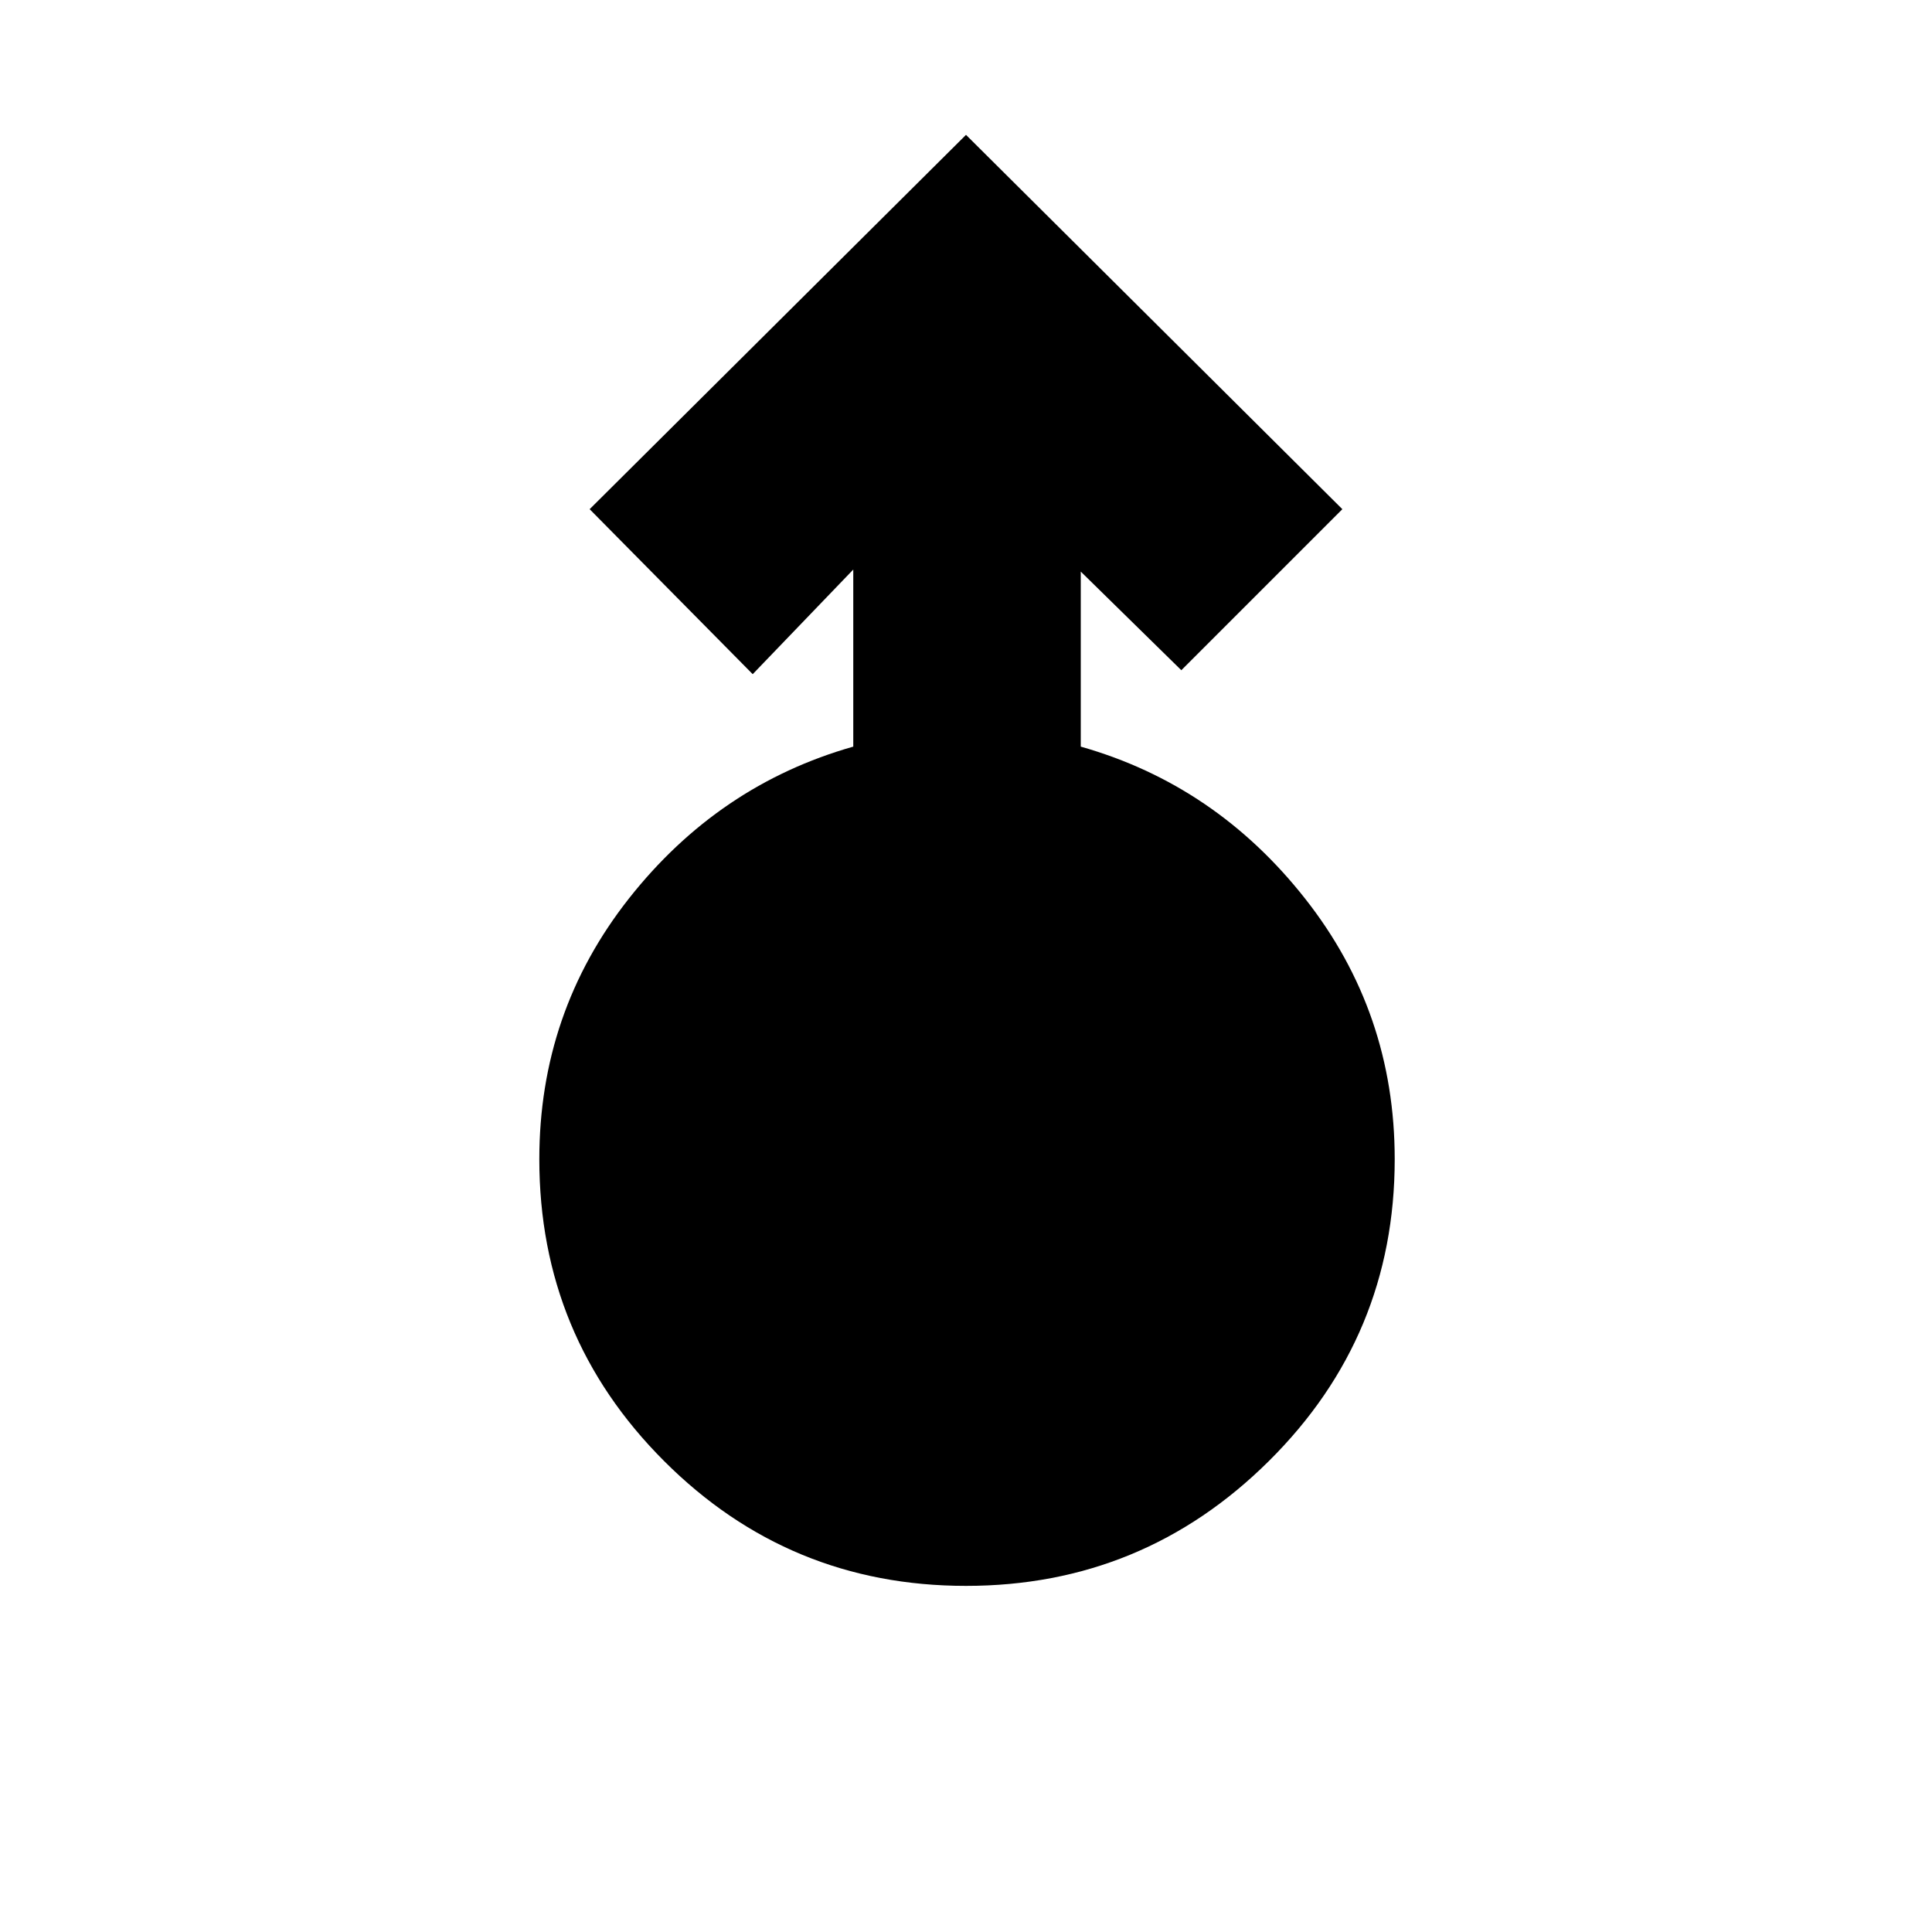 <svg xmlns="http://www.w3.org/2000/svg" height="20" width="20"><path d="M10 16.417q-1.833 0-3.125-1.292T5.583 12q0-1.521.927-2.698.928-1.177 2.323-1.573V5.896L7.792 6.979 6.104 5.271 10 1.396l3.896 3.875-1.667 1.667-1.041-1.021v1.812q1.395.396 2.322 1.573.928 1.177.928 2.698 0 1.833-1.303 3.125-1.302 1.292-3.135 1.292Z"/></svg>